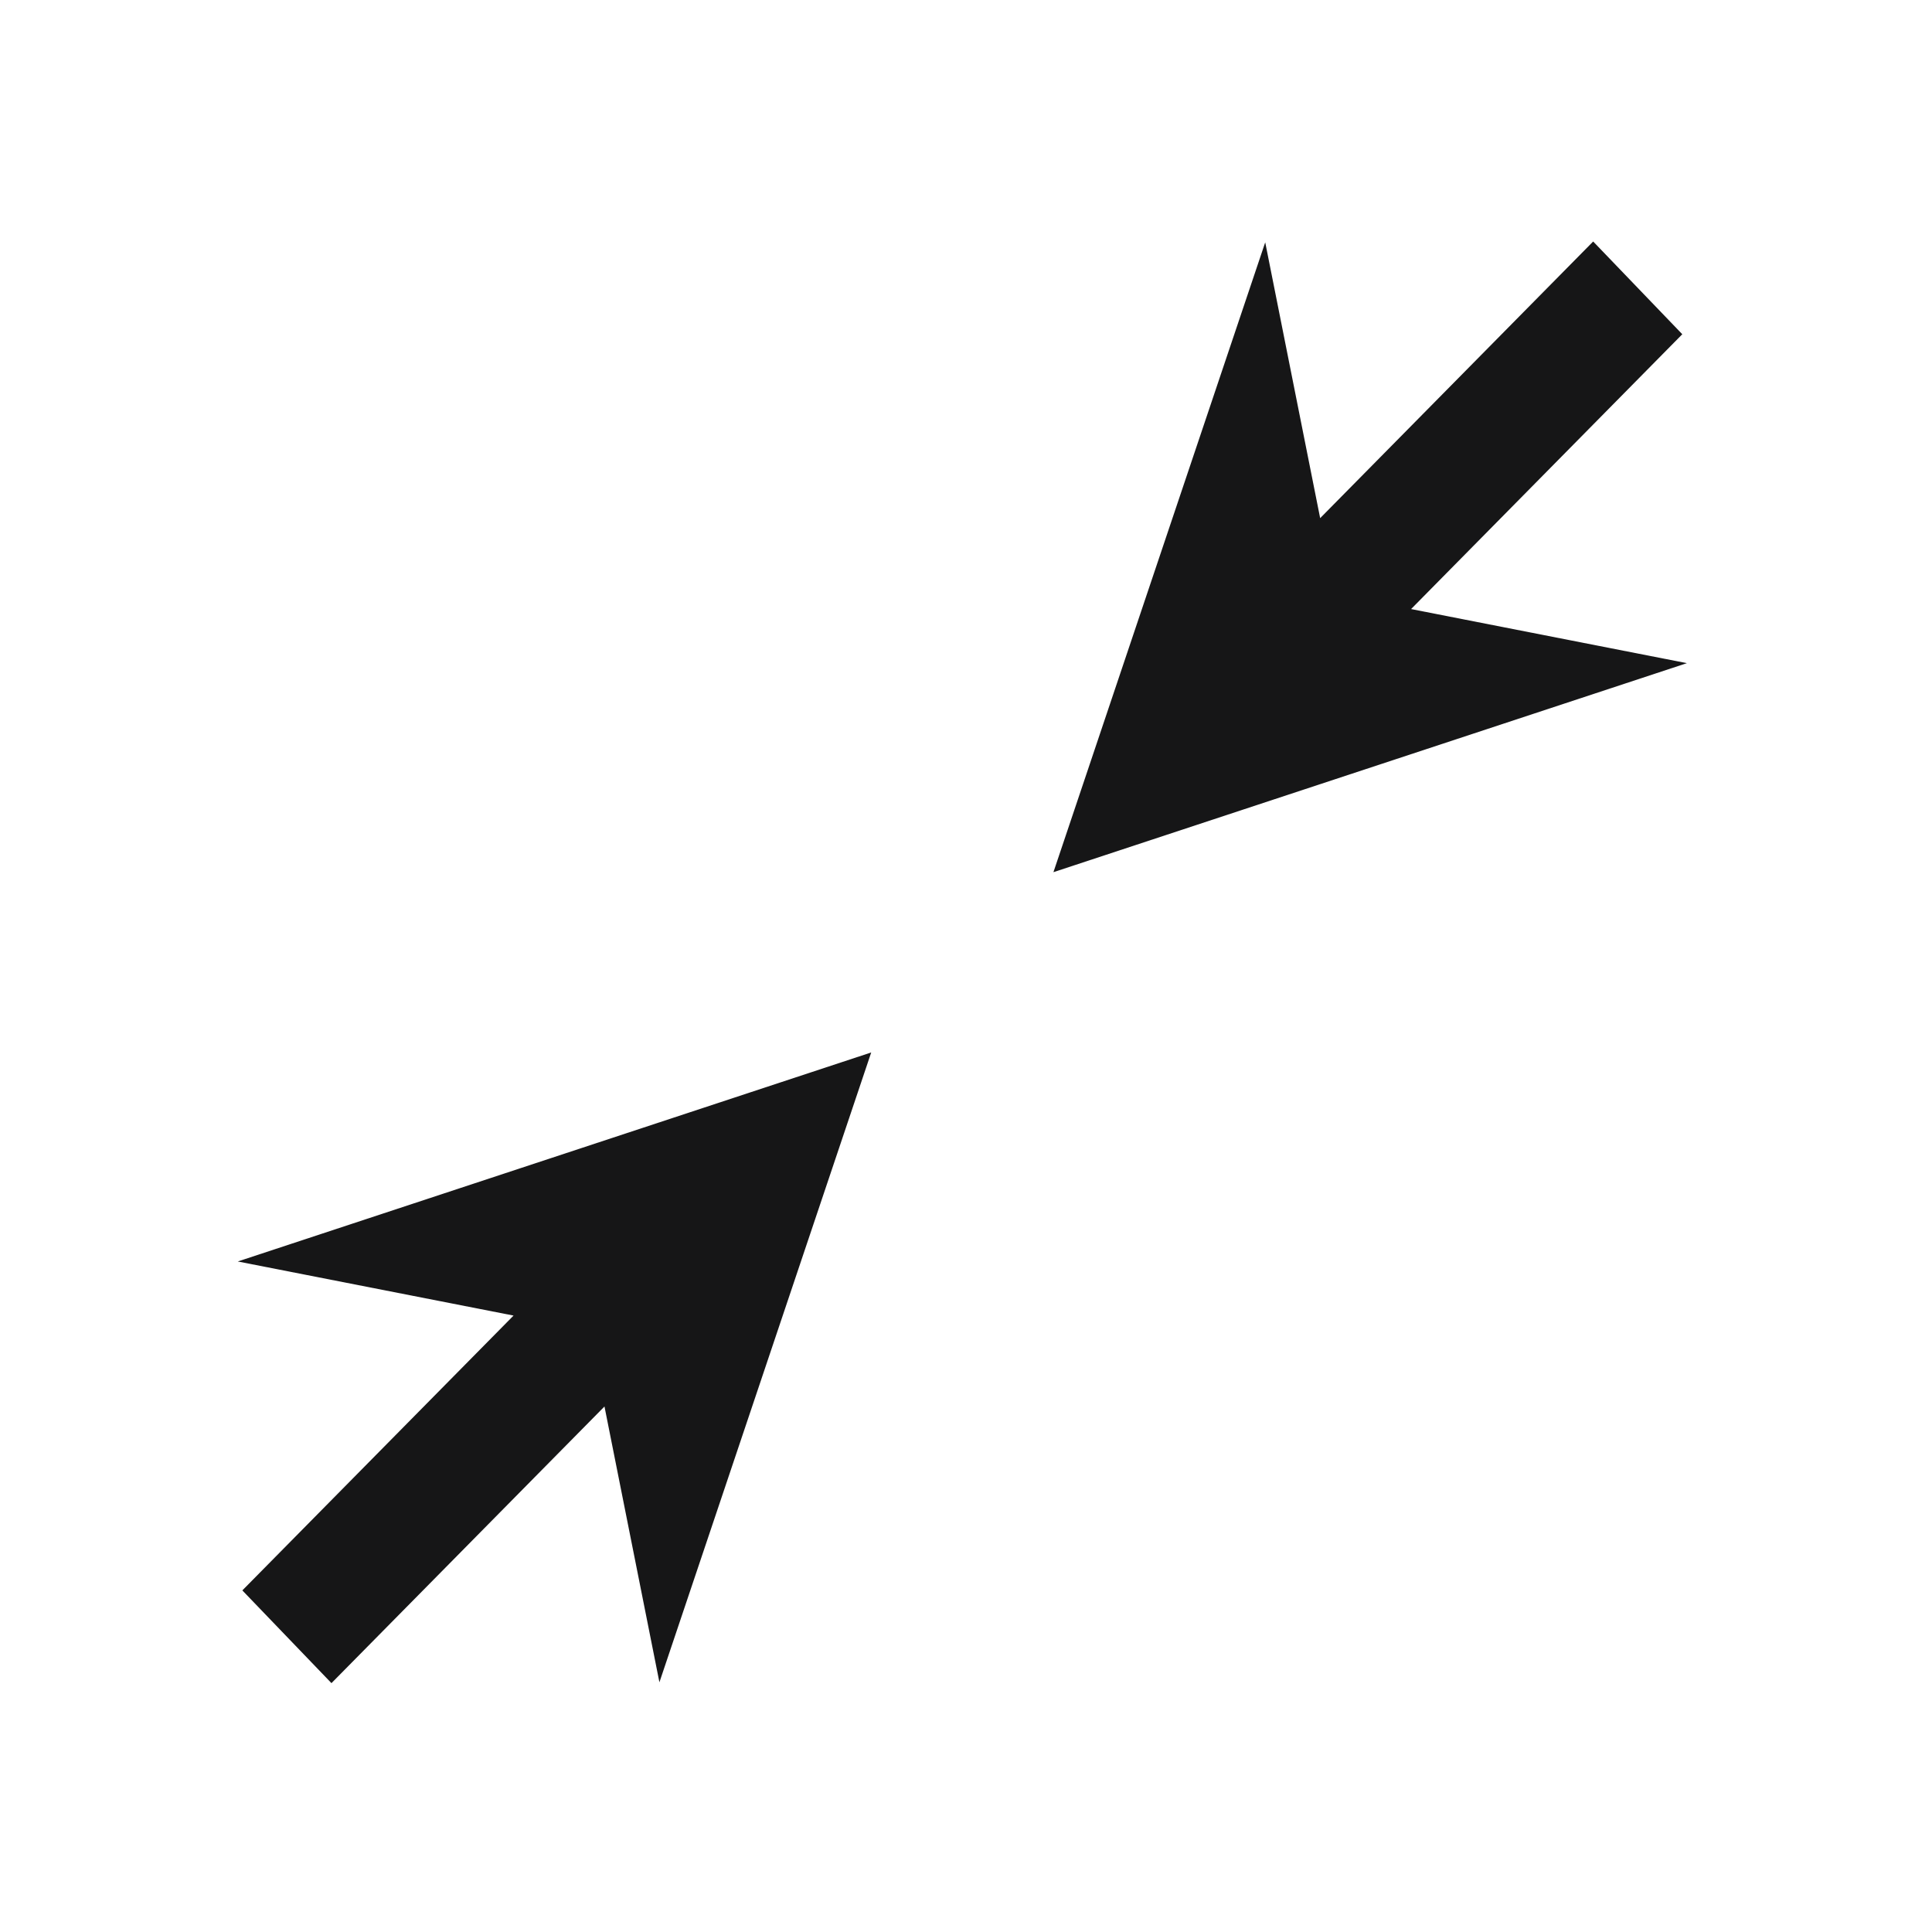 <?xml version="1.0" encoding="UTF-8"?><svg id="Layer_1" xmlns="http://www.w3.org/2000/svg" viewBox="0 0 16 16"><defs><style>.cls-1{fill:#161617;stroke-width:0px;}</style></defs><path class="cls-1" d="M2.007,13.171l2.246-2.276-2.284-.448,5.246-1.731-1.754,5.216-.455-2.284-2.261,2.291-.739-.769ZM13.194,2l-2.261,2.291-.455-2.284-1.754,5.216,5.246-1.731-2.284-.448,2.246-2.276-.739-.769Z"/></svg>